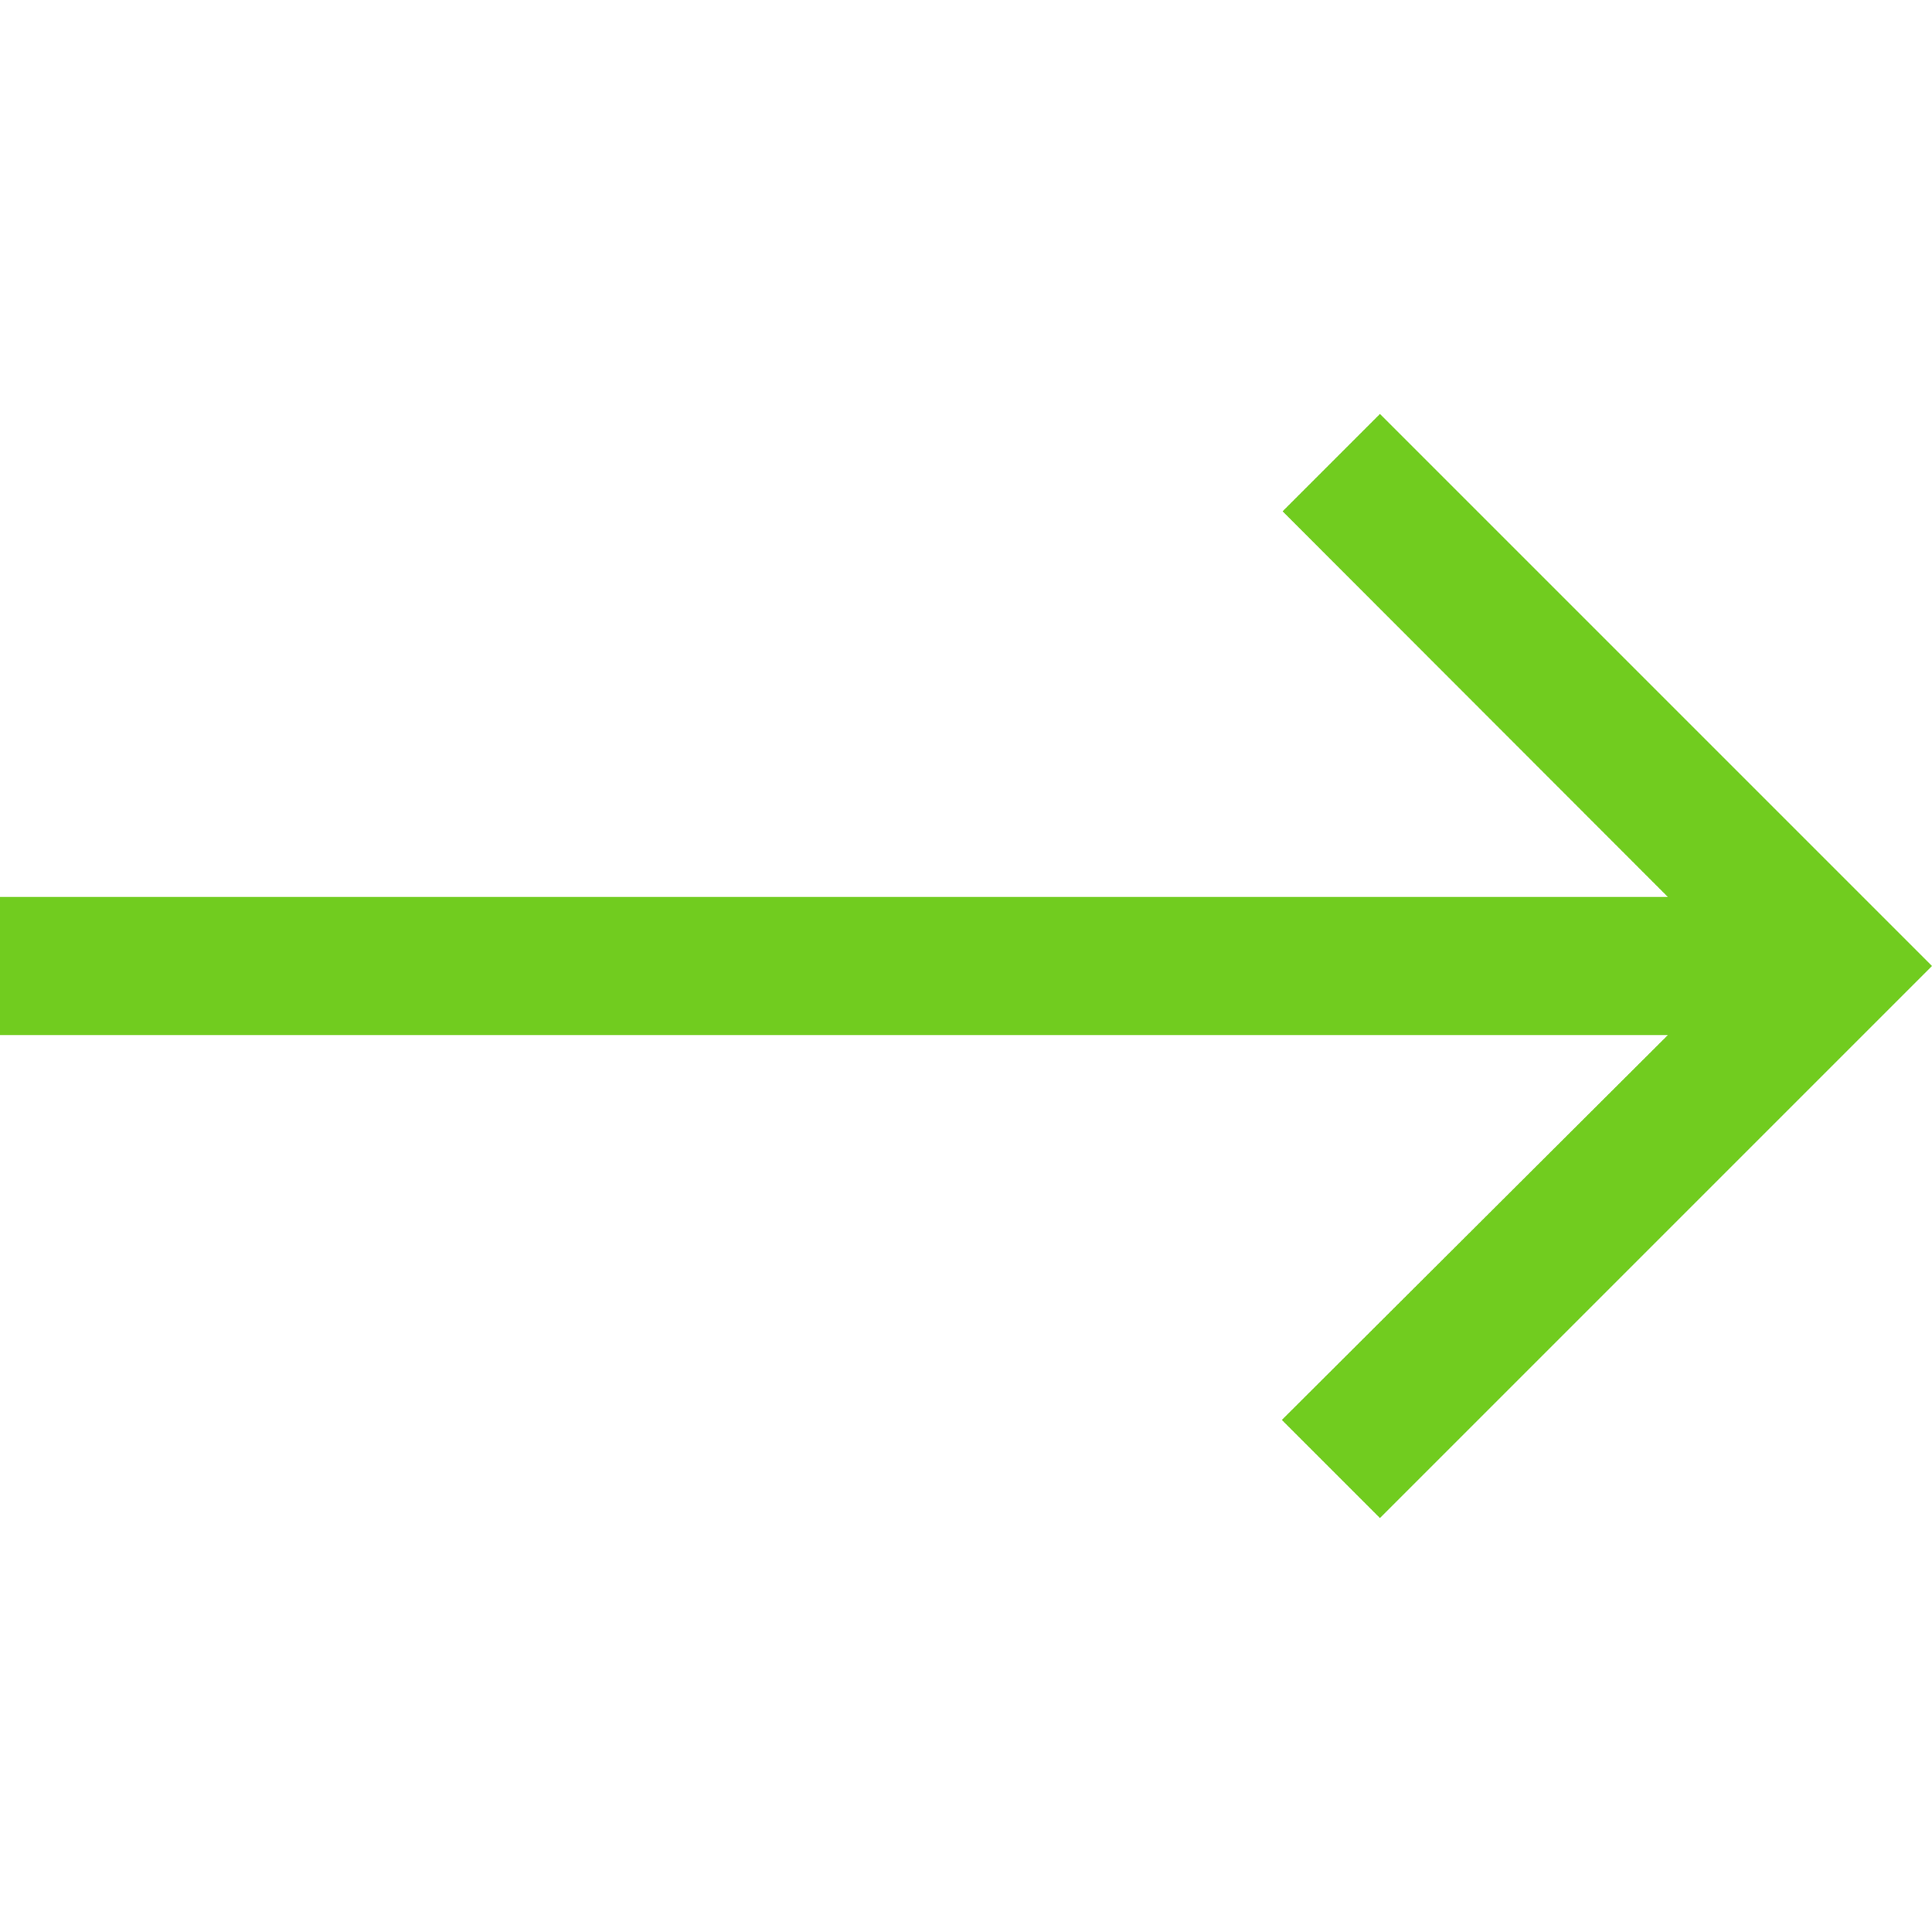 <?xml version="1.0" encoding="utf-8"?>
<!-- Generator: Adobe Illustrator 22.0.0, SVG Export Plug-In . SVG Version: 6.00 Build 0)  -->
<svg version="1.1" id="Calque_1" xmlns="http://www.w3.org/2000/svg" xmlns:xlink="http://www.w3.org/1999/xlink" x="0px" y="0px"
	 width="512px" height="512px" viewBox="0 0 512 512" style="enable-background:new 0 0 512 512;" xml:space="preserve">
<polygon style="fill:#71CC1F;" points="365.7,109.7 339.9,135.5 442,237.7 0,237.7 0,274.3 442,274.3 339.7,376.3 365.7,402.3 
	512,256 "/>
</svg>
